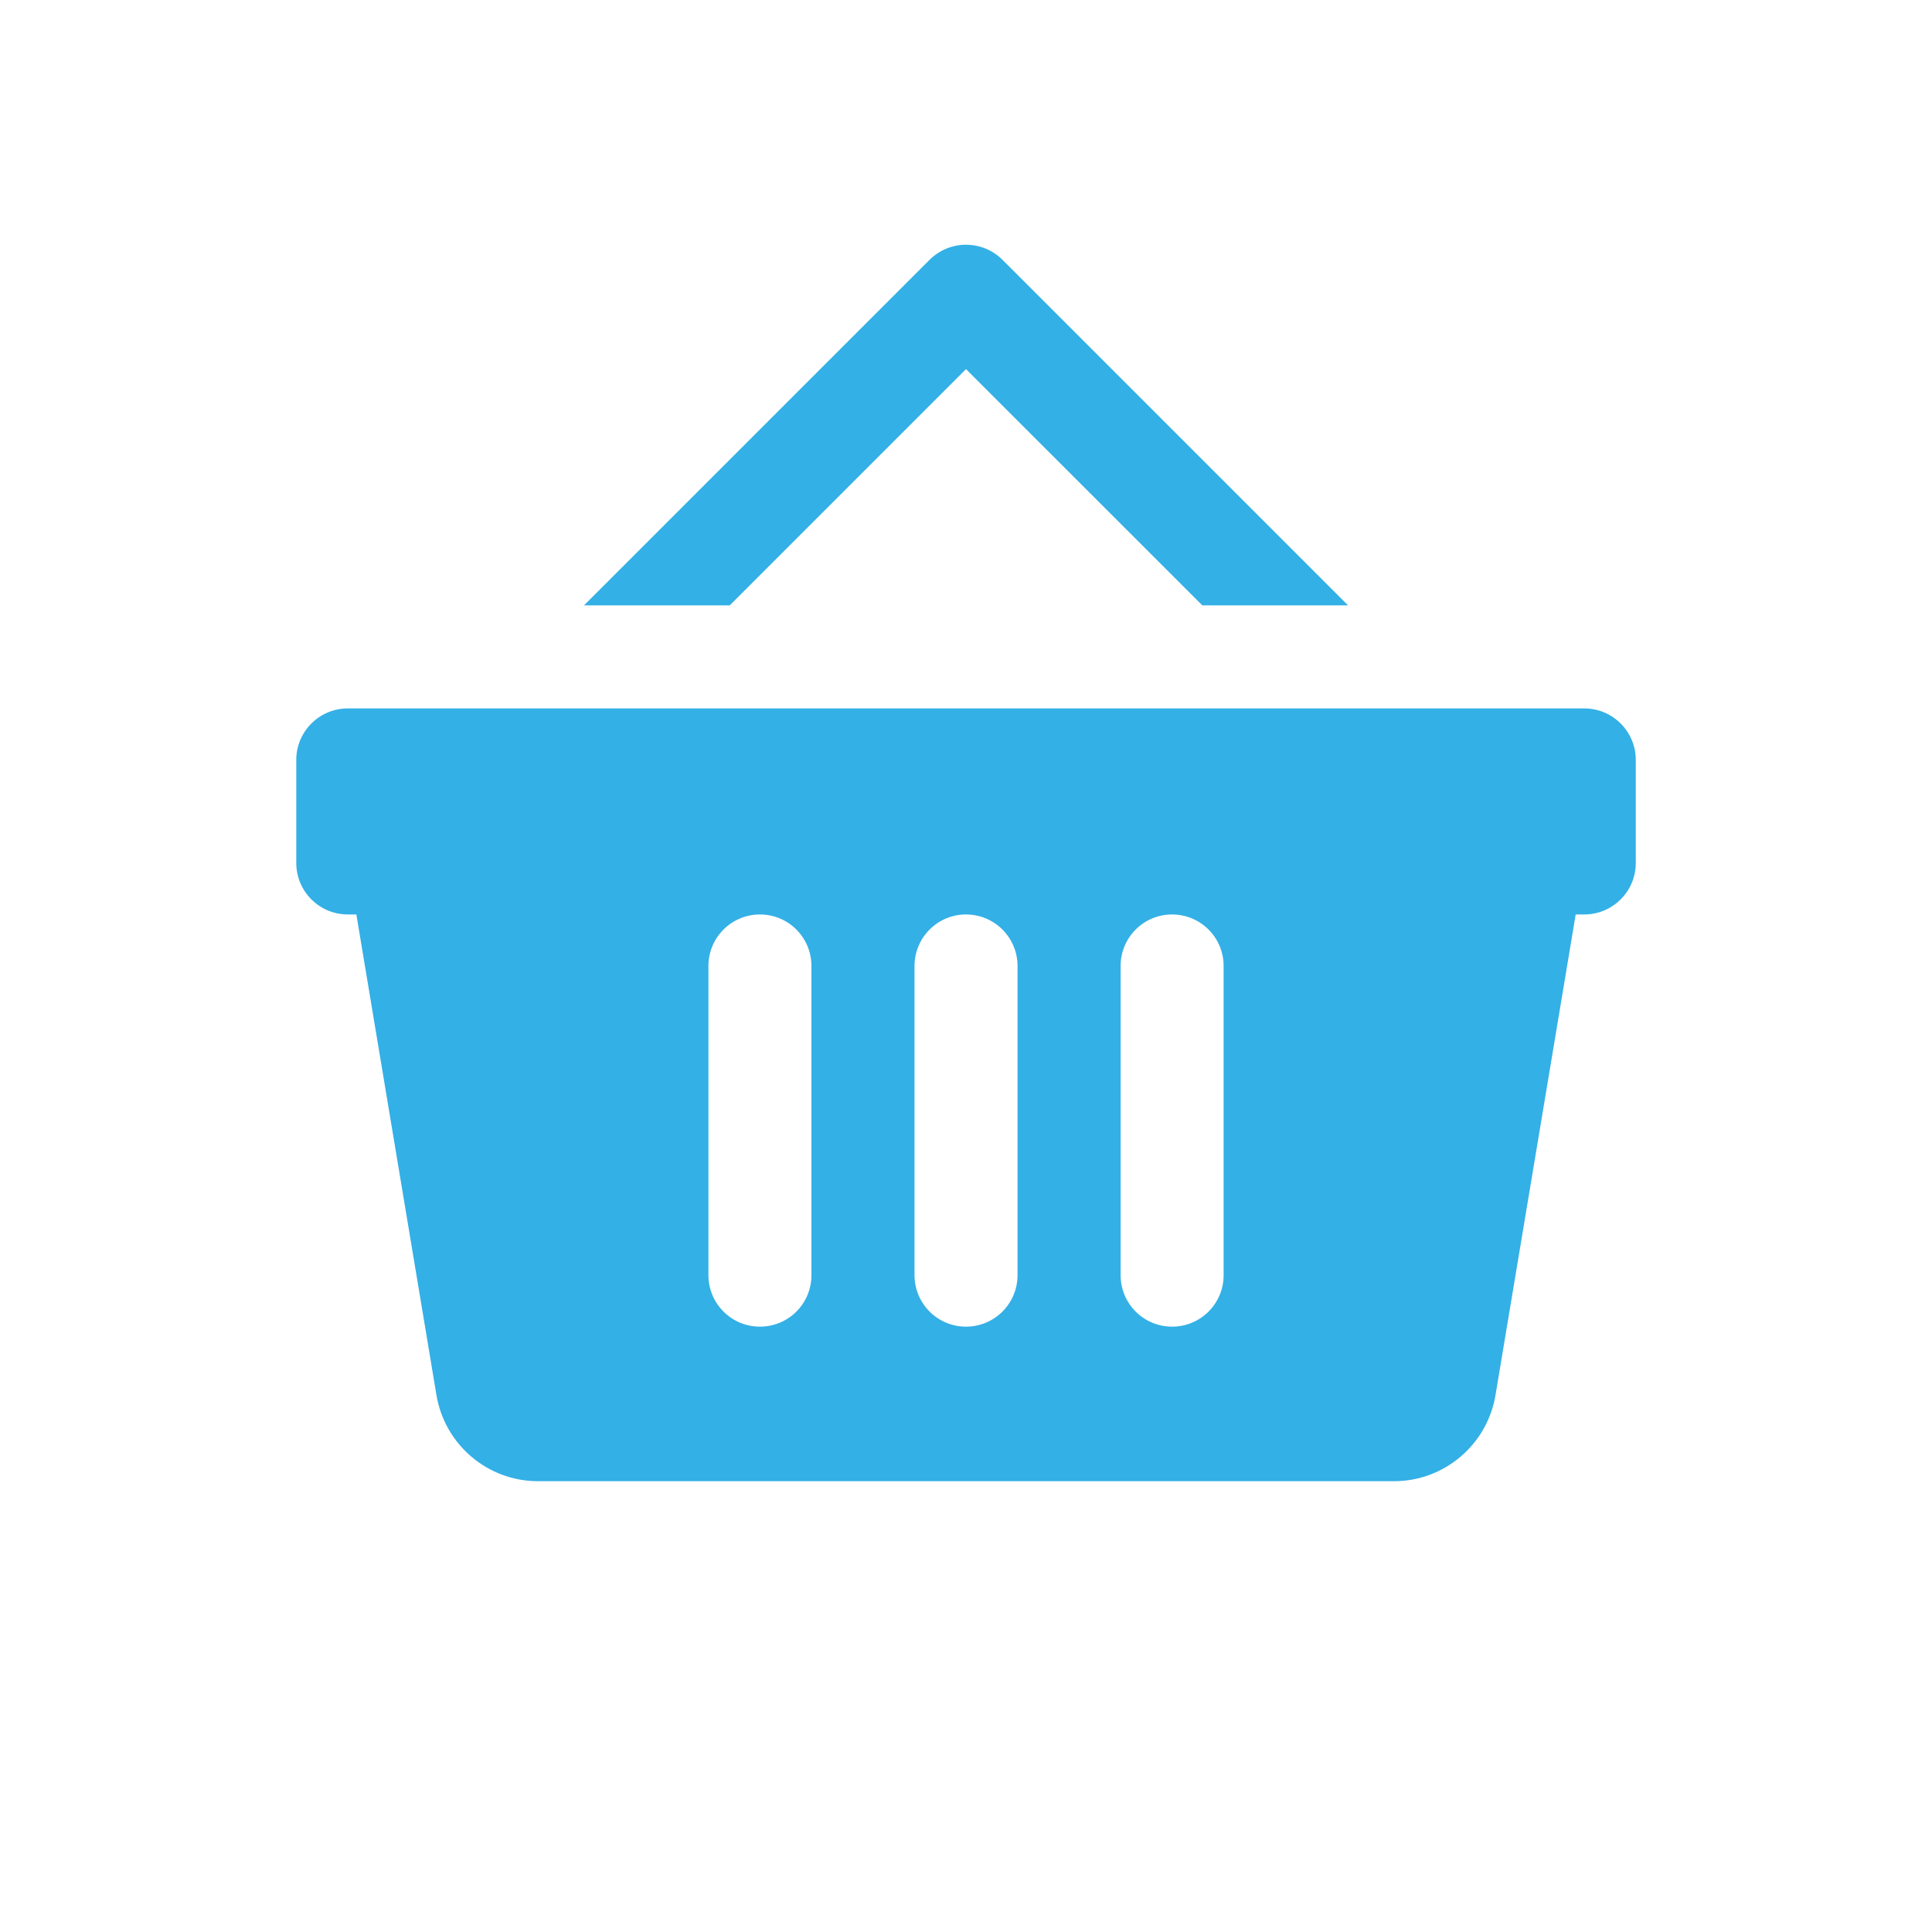 <svg width="40" height="40" viewBox="0 0 40 40" fill="none" xmlns="http://www.w3.org/2000/svg">
<path d="M20 5.067C19.728 5.067 19.455 5.171 19.246 5.379L12.092 12.533H15.109L20 7.642L24.892 12.533H27.909L20.755 5.379C20.546 5.171 20.273 5.067 20 5.067ZM7.2 14.667C6.612 14.667 6.134 15.145 6.134 15.733V17.867C6.134 18.455 6.612 18.933 7.2 18.933H7.378L9.036 28.883C9.208 29.912 10.098 30.667 11.14 30.667H28.859C29.902 30.667 30.791 29.912 30.963 28.883L32.623 18.933H32.8C33.389 18.933 33.867 18.455 33.867 17.867V15.733C33.867 15.145 33.389 14.667 32.8 14.667H7.2ZM15.734 18.933C16.324 18.933 16.8 19.41 16.8 20V26.4C16.8 26.99 16.324 27.467 15.734 27.467C15.144 27.467 14.667 26.99 14.667 26.4V20C14.667 19.41 15.144 18.933 15.734 18.933ZM20 18.933C20.59 18.933 21.067 19.41 21.067 20V26.4C21.067 26.99 20.59 27.467 20 27.467C19.411 27.467 18.934 26.99 18.934 26.4V20C18.934 19.41 19.411 18.933 20 18.933ZM24.267 18.933C24.857 18.933 25.334 19.41 25.334 20V26.4C25.334 26.99 24.857 27.467 24.267 27.467C23.677 27.467 23.201 26.99 23.201 26.4V20C23.201 19.41 23.677 18.933 24.267 18.933Z" fill="#33b0e6"/>
</svg>
